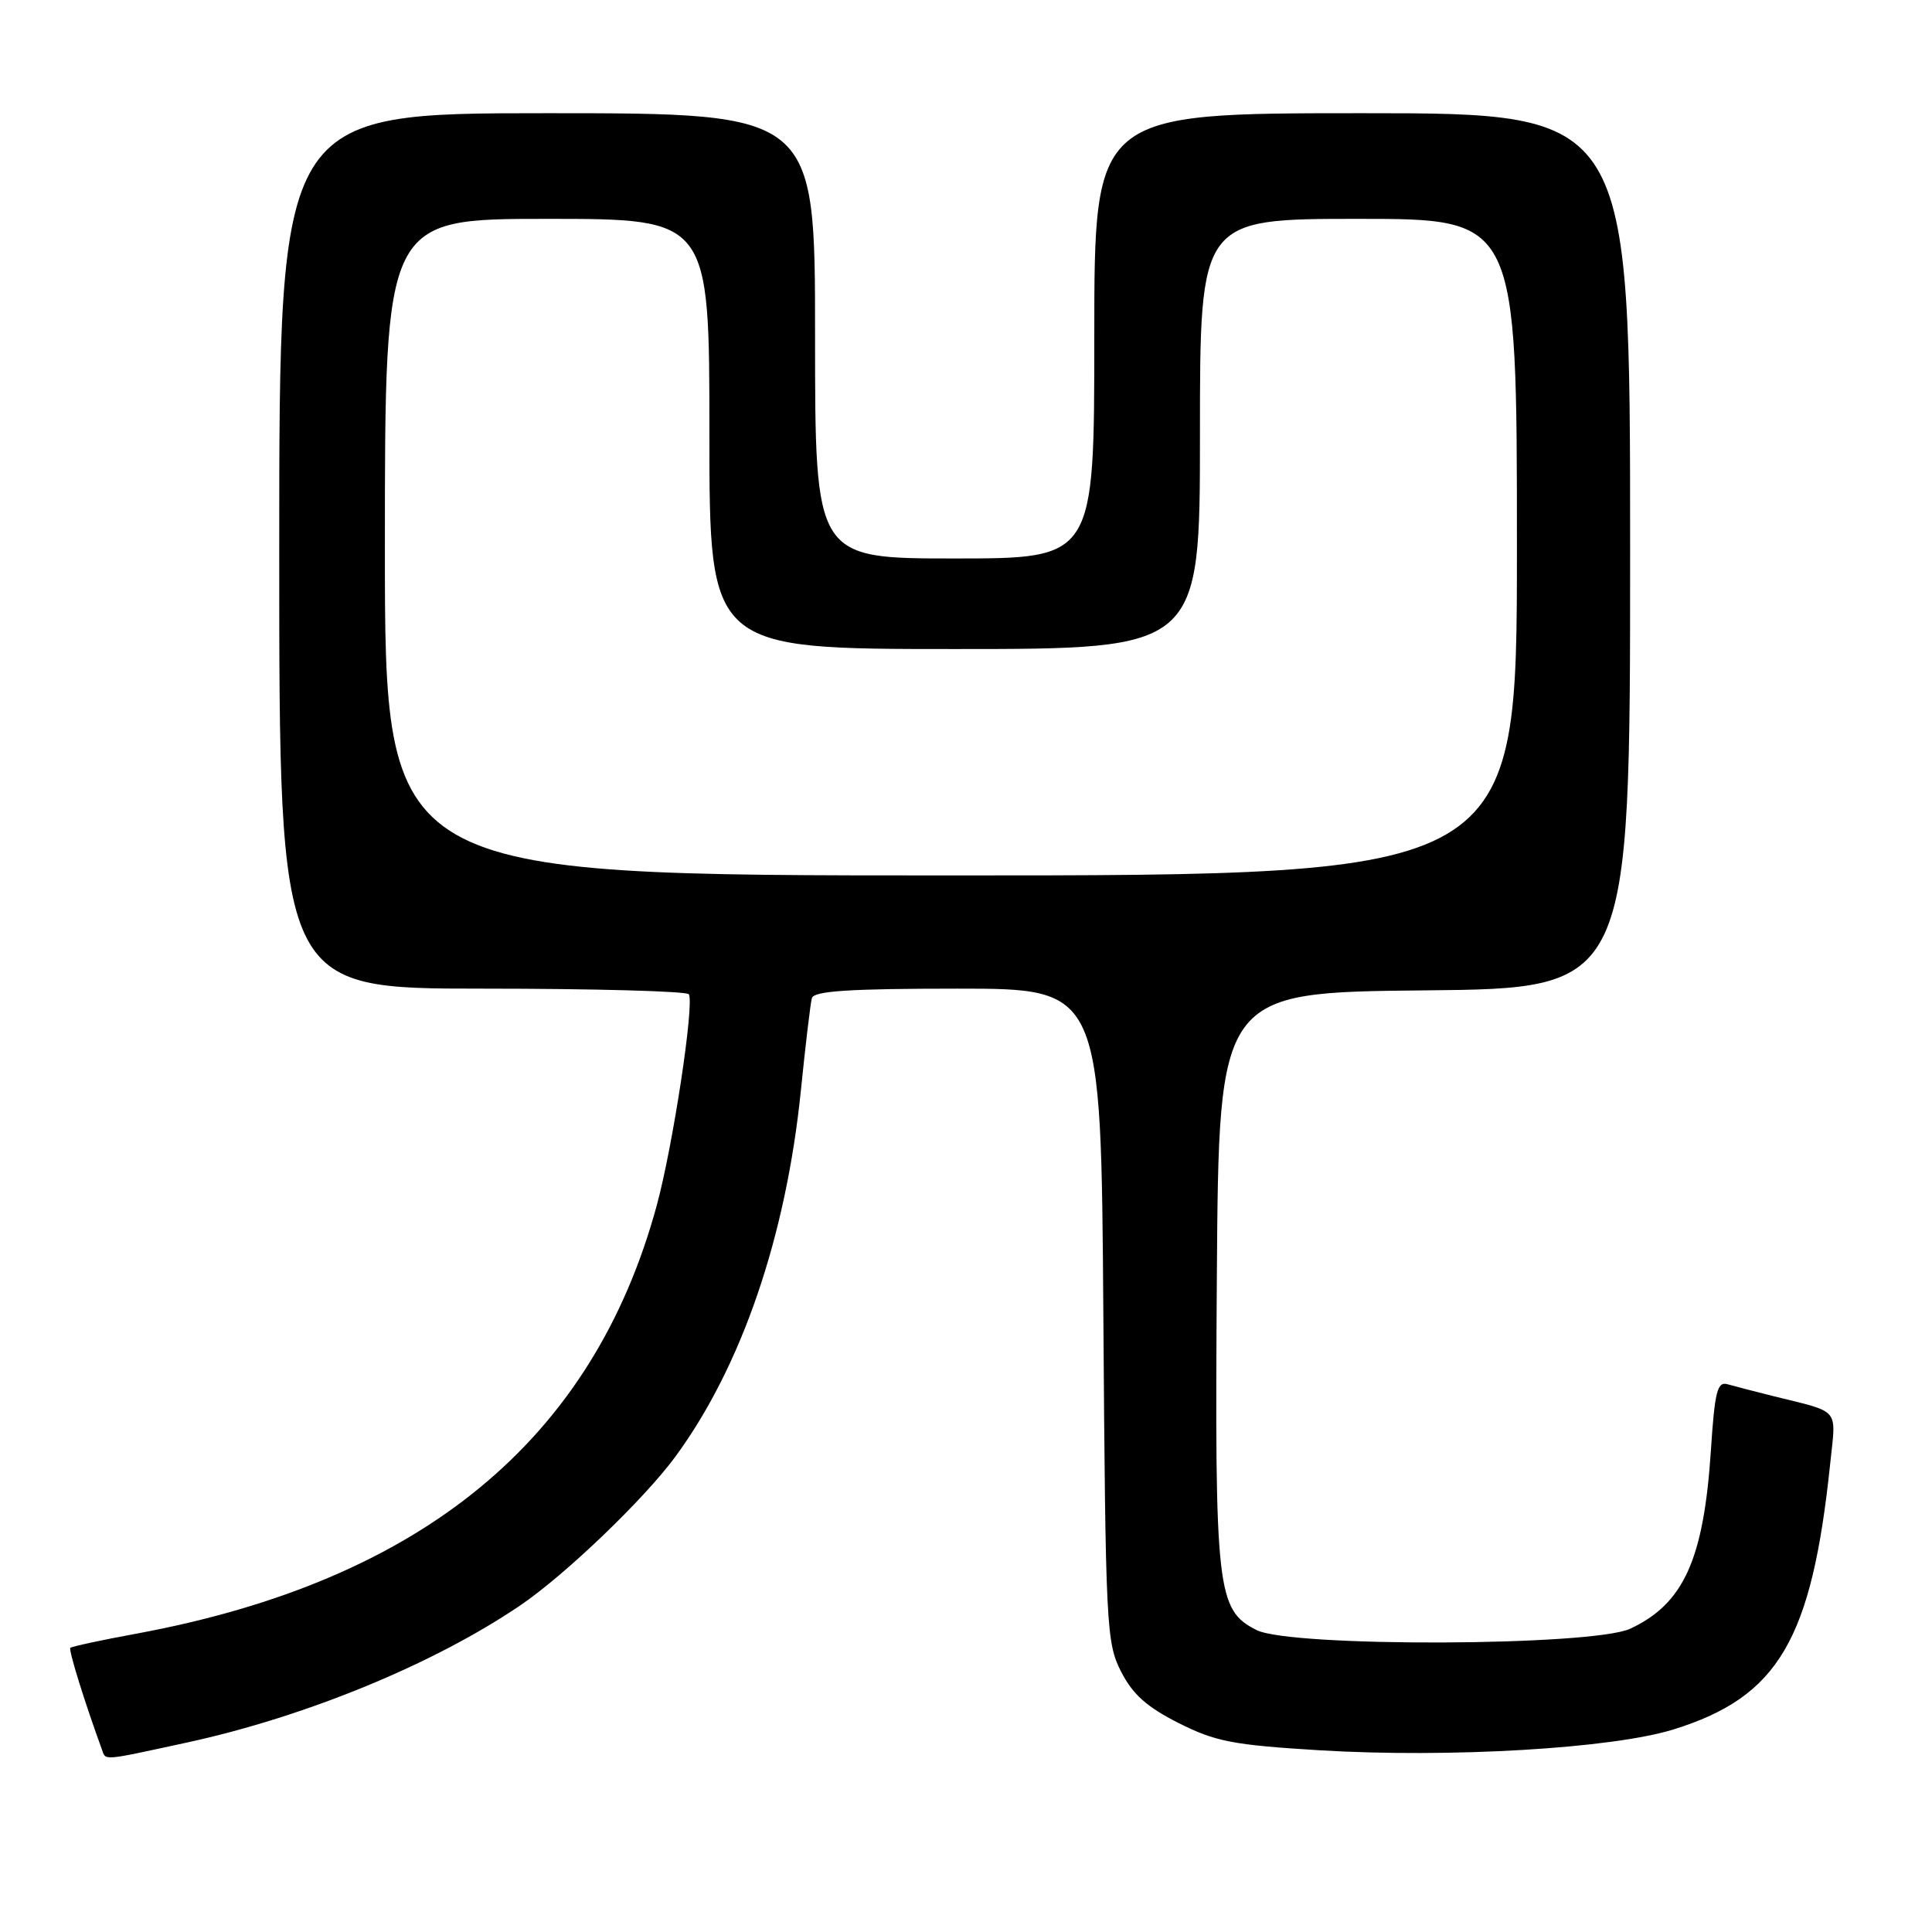 <?xml version="1.0" encoding="UTF-8" standalone="no"?>
<!DOCTYPE svg PUBLIC "-//W3C//DTD SVG 1.1//EN" "http://www.w3.org/Graphics/SVG/1.1/DTD/svg11.dtd" >
<svg xmlns="http://www.w3.org/2000/svg" xmlns:xlink="http://www.w3.org/1999/xlink" version="1.1" viewBox="0 0 256 256">
 <g >
 <path fill="currentColor"
d=" M 24.75 230.90 C 40.54 227.47 57.53 220.48 69.00 212.68 C 74.94 208.63 85.37 198.63 89.50 193.00 C 98.26 181.07 104.15 163.87 106.12 144.50 C 106.73 138.45 107.39 132.94 107.58 132.25 C 107.85 131.31 112.59 131.00 126.92 131.00 C 145.90 131.00 145.90 131.00 146.20 174.25 C 146.49 215.54 146.59 217.68 148.55 221.50 C 150.08 224.51 151.98 226.20 156.17 228.31 C 161.04 230.77 163.38 231.22 174.82 231.92 C 192.07 232.96 213.64 231.69 221.78 229.15 C 235.66 224.82 240.08 217.30 242.52 193.85 C 243.29 186.45 243.95 187.22 235.00 185.00 C 232.53 184.38 229.78 183.67 228.90 183.42 C 227.55 183.03 227.21 184.38 226.70 192.23 C 225.75 206.64 223.09 212.51 216.02 215.81 C 211.02 218.14 171.06 218.29 166.50 215.99 C 161.23 213.33 160.95 210.80 161.24 169.13 C 161.50 131.50 161.50 131.50 188.75 131.23 C 216.00 130.97 216.00 130.97 216.00 72.98 C 216.00 15.00 216.00 15.00 180.50 15.00 C 145.00 15.00 145.00 15.00 145.00 44.50 C 145.00 74.00 145.00 74.00 126.50 74.00 C 108.00 74.00 108.00 74.00 108.00 44.50 C 108.00 15.00 108.00 15.00 72.50 15.00 C 37.00 15.00 37.00 15.00 37.00 73.00 C 37.00 131.00 37.00 131.00 63.94 131.00 C 78.76 131.00 91.06 131.34 91.28 131.75 C 92.01 133.13 89.17 151.81 87.03 159.70 C 78.58 190.81 55.92 209.46 18.07 216.47 C 13.43 217.32 9.50 218.17 9.32 218.35 C 9.06 218.61 11.22 225.57 13.48 231.75 C 14.05 233.32 13.29 233.38 24.75 230.90 Z  M 51.00 72.50 C 51.00 29.00 51.00 29.00 72.50 29.00 C 94.00 29.00 94.00 29.00 94.00 57.50 C 94.00 86.00 94.00 86.00 126.50 86.00 C 159.00 86.00 159.00 86.00 159.00 57.50 C 159.00 29.00 159.00 29.00 180.00 29.00 C 201.00 29.00 201.00 29.00 201.00 72.50 C 201.00 116.00 201.00 116.00 126.00 116.00 C 51.00 116.00 51.00 116.00 51.00 72.50 Z "/>
</g>
</svg>
